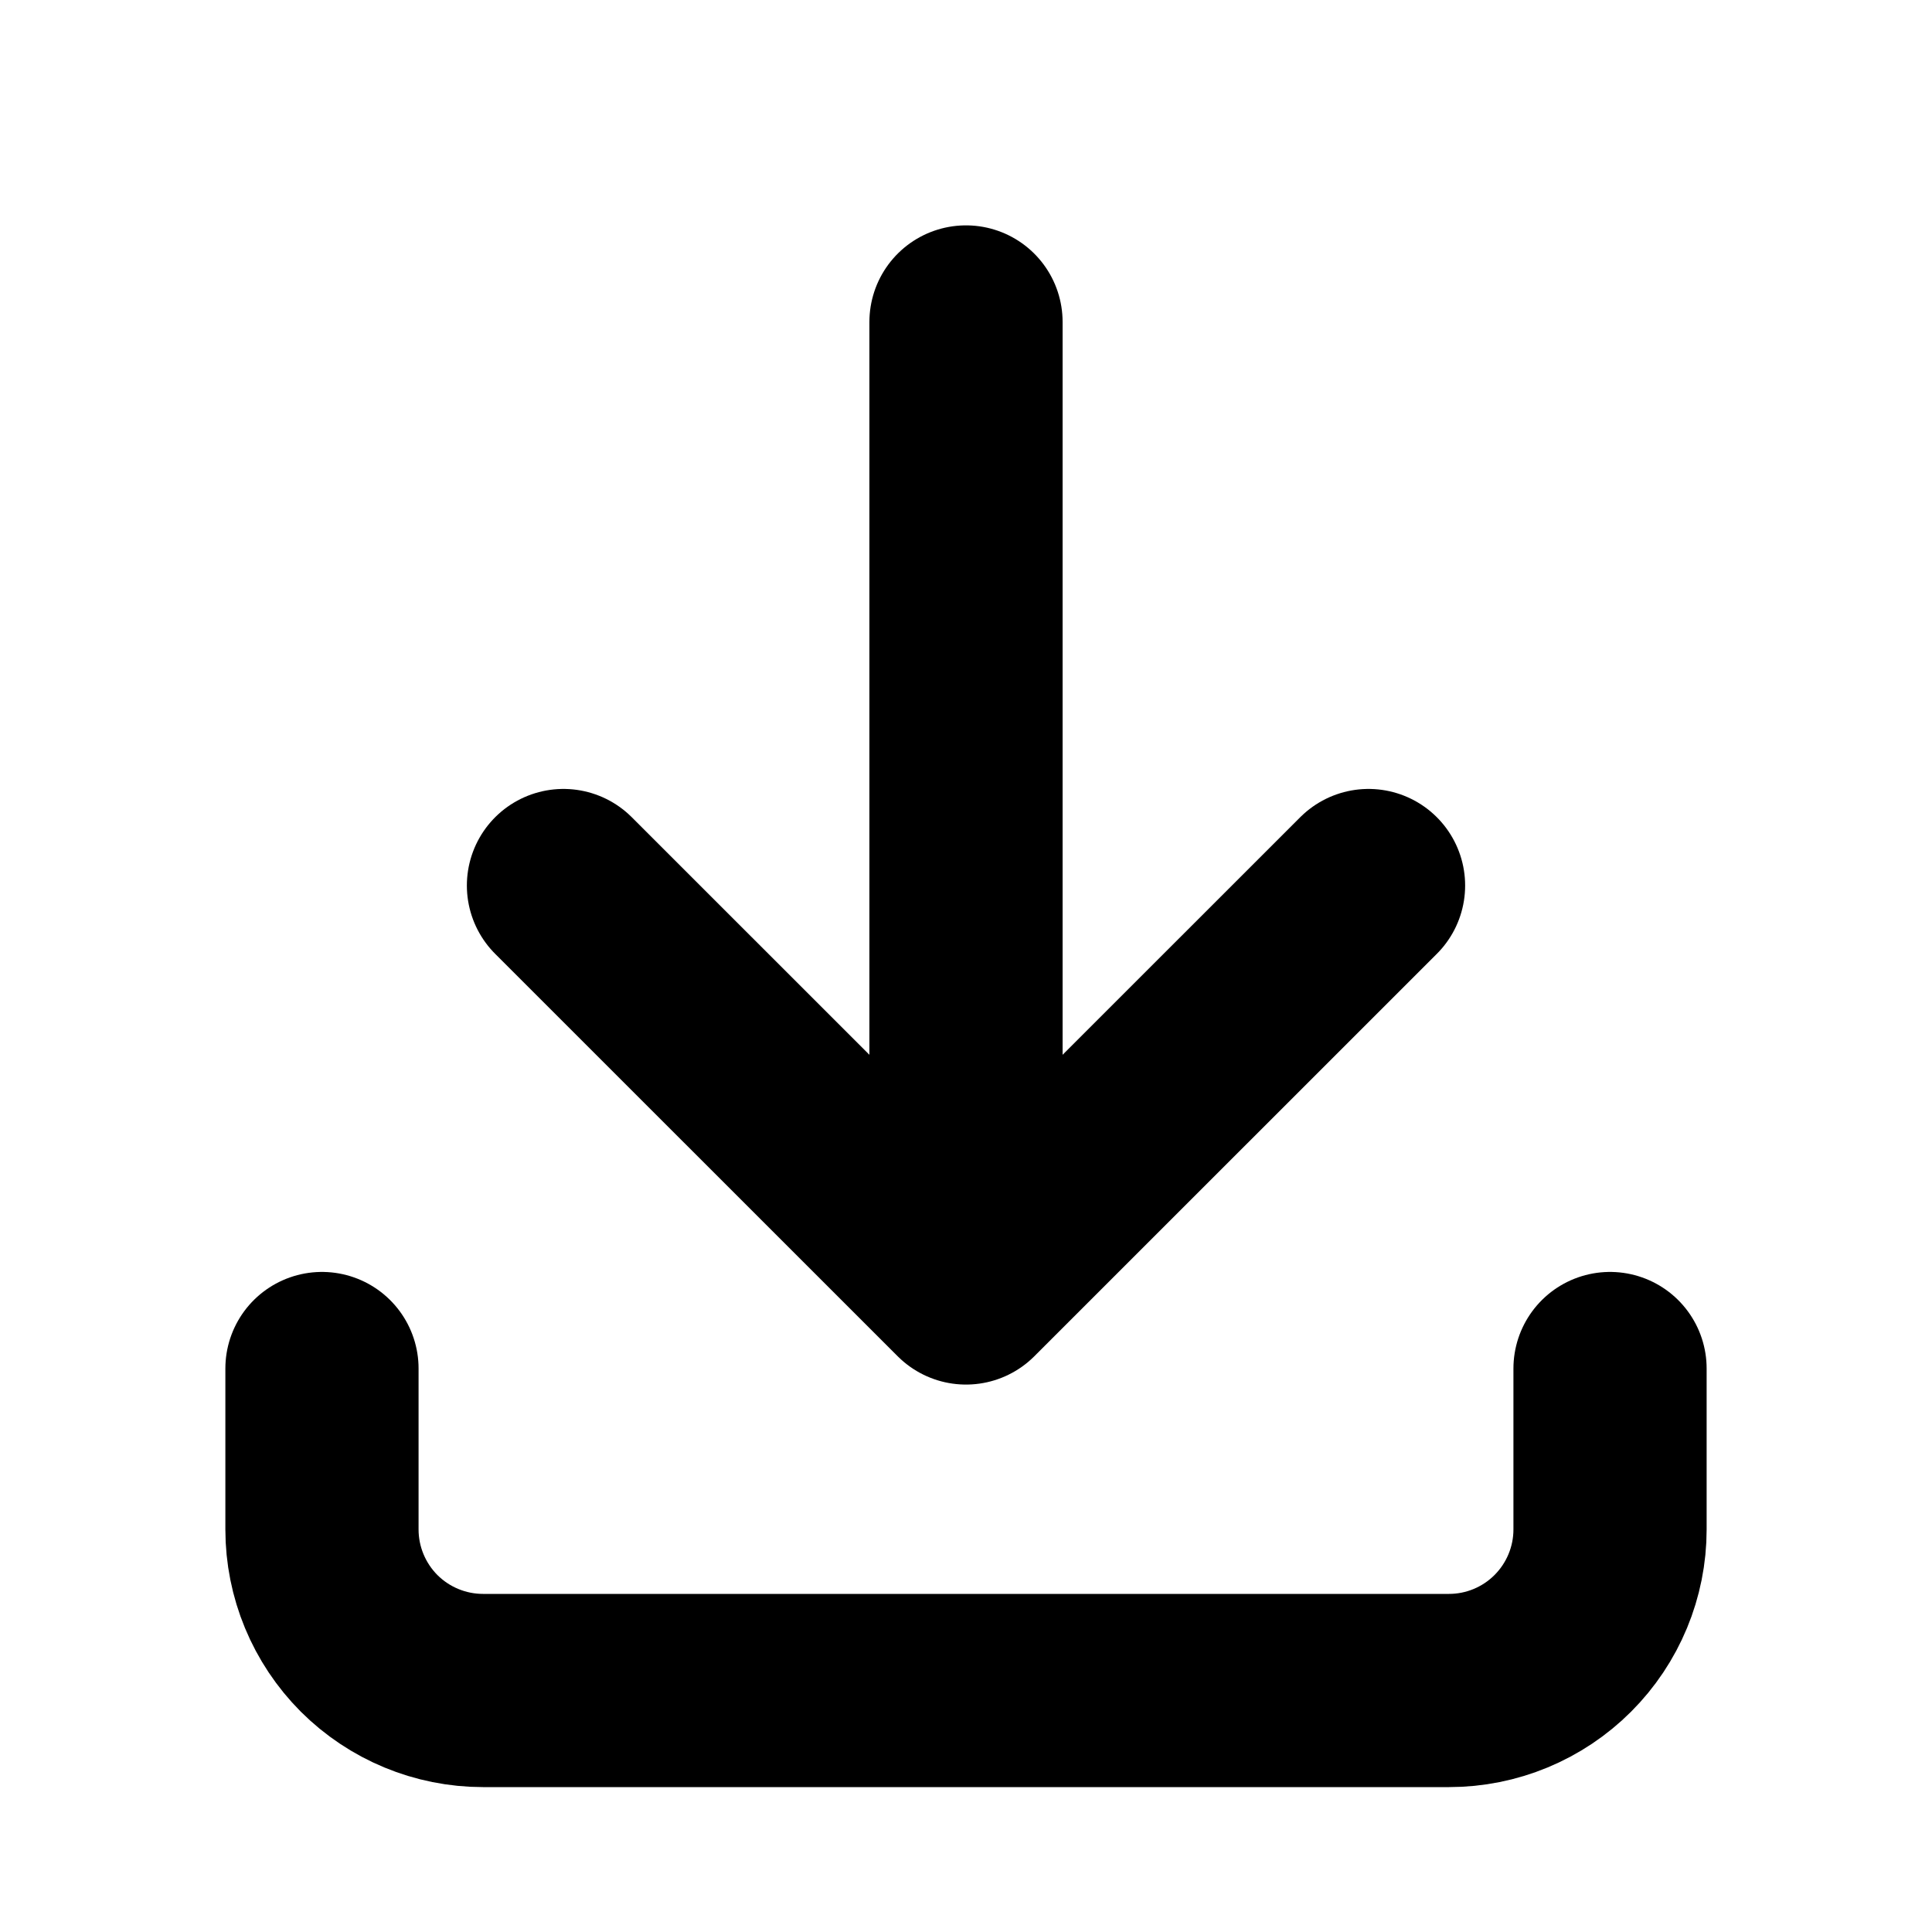 <svg width="20" height="20" viewBox="0 0 20 20" fill="none" xmlns="http://www.w3.org/2000/svg">
<path d="M3.333 14.167V15.833C3.333 16.275 3.509 16.699 3.821 17.012C4.134 17.324 4.558 17.5 5 17.5H15C15.442 17.5 15.866 17.324 16.178 17.012C16.491 16.699 16.667 16.275 16.667 15.833V14.167M5.833 9.167L10 13.333M10 13.333L14.167 9.167M10 13.333V3.333" stroke="black" stroke-width="2" stroke-linecap="round" stroke-linejoin="round"/>
</svg>
